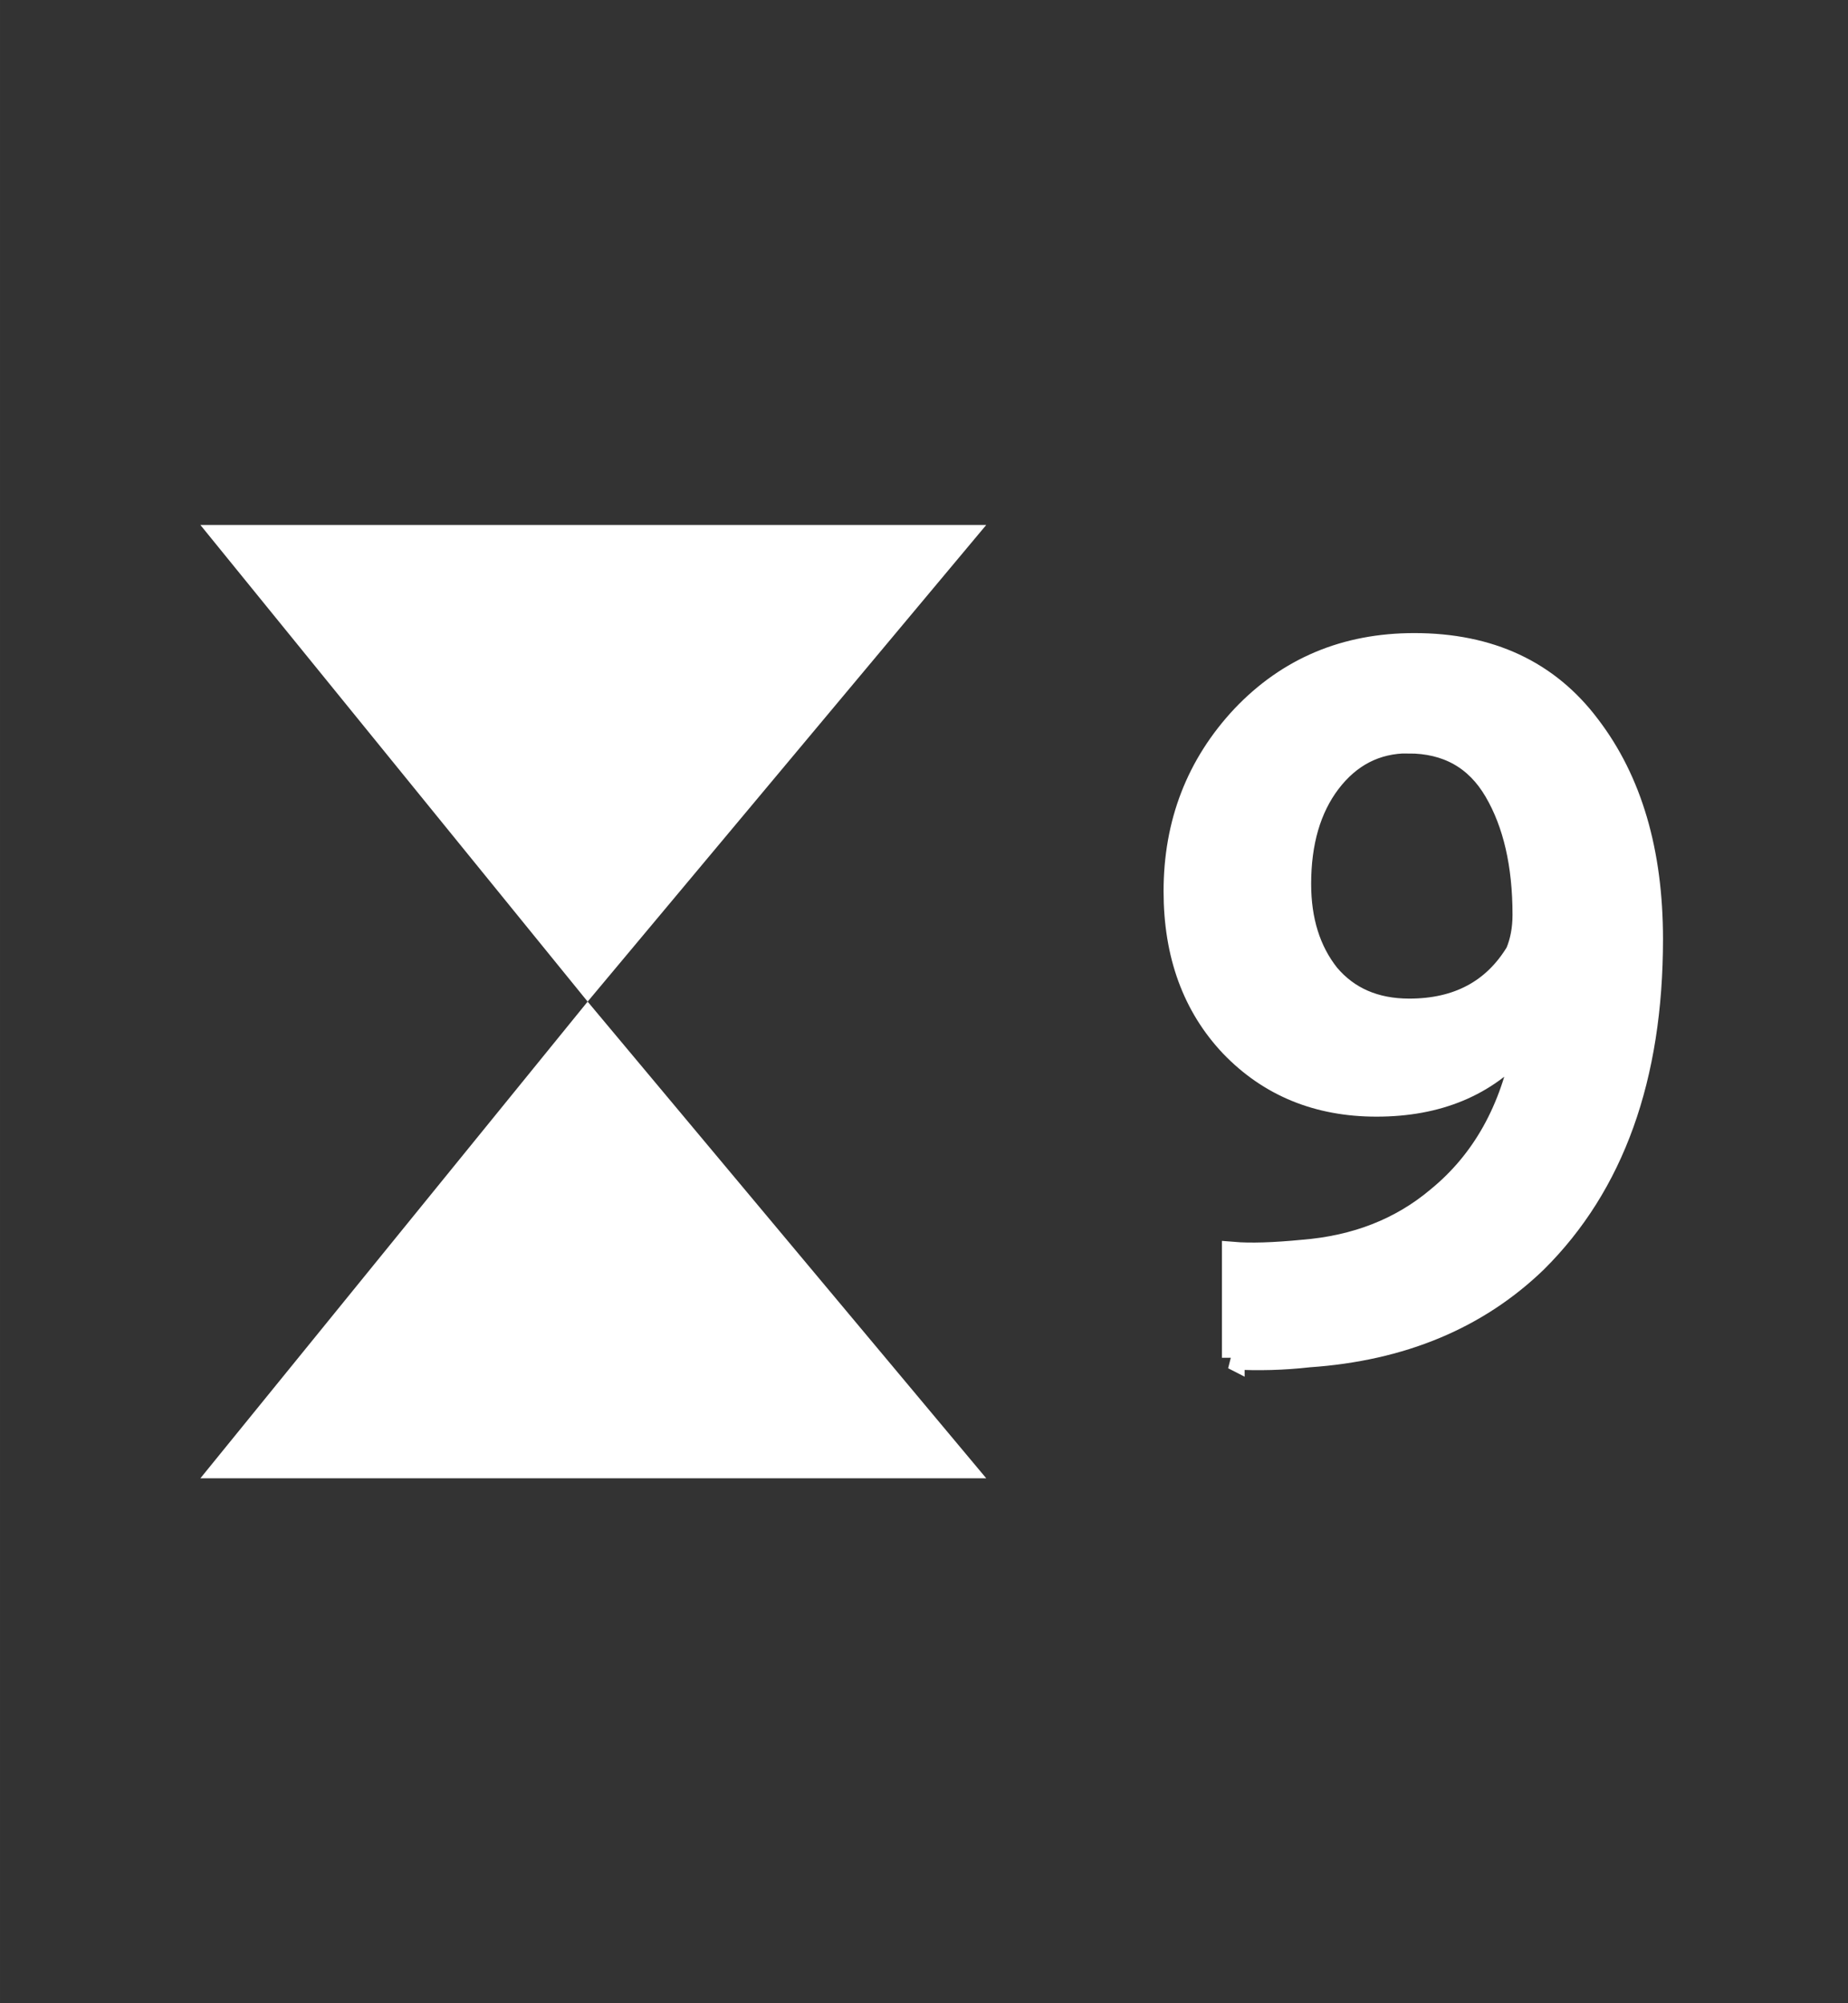<?xml version="1.0" encoding="UTF-8" standalone="no"?>
<!-- Created with Inkscape (http://www.inkscape.org/) -->

<svg
   width="120"
   height="130"
   viewBox="0 0 31.75 34.396"
   version="1.1"
   id="svg5"
   xml:space="preserve"
   xmlns="http://www.w3.org/2000/svg"
   xmlns:svg="http://www.w3.org/2000/svg"><rect x="0" y="0" width="31.75" height="34.396" fill="#333333" stroke="none"/><defs
     id="defs2" /><g
     id="layer1"
     style="display:inline" /><g
     id="layer2"
     style="display:inline"
     transform="translate(0,5.256)"><path
       style="fill:#ffffff;stroke:none;stroke-width:0.543;stroke-linecap:square;stroke-miterlimit:2;stop-color:#000000"
       d="M 10.096,11.942 3.443,20.126 H 16.944 Z"
       id="path370" /><path
       style="display:inline;fill:#ffffff;stroke:none;stroke-width:0.543;stroke-linecap:square;stroke-miterlimit:2;stop-color:#000000"
       d="M 10.096,11.942 3.443,3.758 h 13.501 z"
       id="path370-3" /></g><g
     id="layer3"><g
       aria-label="9"
       transform="scale(0.982,1.019)"
       id="text1625"
       style="font-size:17.901px;line-height:1;font-family:'Segoe UI Variable';-inkscape-font-specification:'Segoe UI Variable';text-align:center;text-anchor:middle;display:inline;fill:#ffffff;stroke:#ffffff;stroke-width:0.397;stroke-linecap:square;stroke-miterlimit:2;stop-color:#000000"><path
         d="m 21.577,22.878 v -1.754 q 0.448,0.036 1.217,-0.036 1.396,-0.107 2.363,-0.895 1.181,-0.931 1.504,-2.596 h -0.036 q -0.931,1.02 -2.542,1.02 -1.54,0 -2.542,-1.002 -0.985,-1.002 -0.985,-2.596 0,-1.719 1.181,-2.936 1.199,-1.217 3.007,-1.217 1.987,0 3.061,1.378 1.092,1.378 1.092,3.58 0,3.491 -2.023,5.424 -1.54,1.432 -3.974,1.593 -0.662,0.072 -1.325,0.036 z m 3.061,-10.383 q -0.841,0 -1.378,0.68 -0.519,0.662 -0.519,1.719 0,0.931 0.501,1.54 0.519,0.591 1.414,0.591 1.271,0 1.88,-0.967 0.125,-0.286 0.125,-0.644 0,-1.271 -0.501,-2.094 -0.501,-0.823 -1.522,-0.823 z"
         style="font-weight:600;font-family:'Myriad Pro';-inkscape-font-specification:'Myriad Pro Semi-Bold'"
         id="path14" /></g></g></svg>
